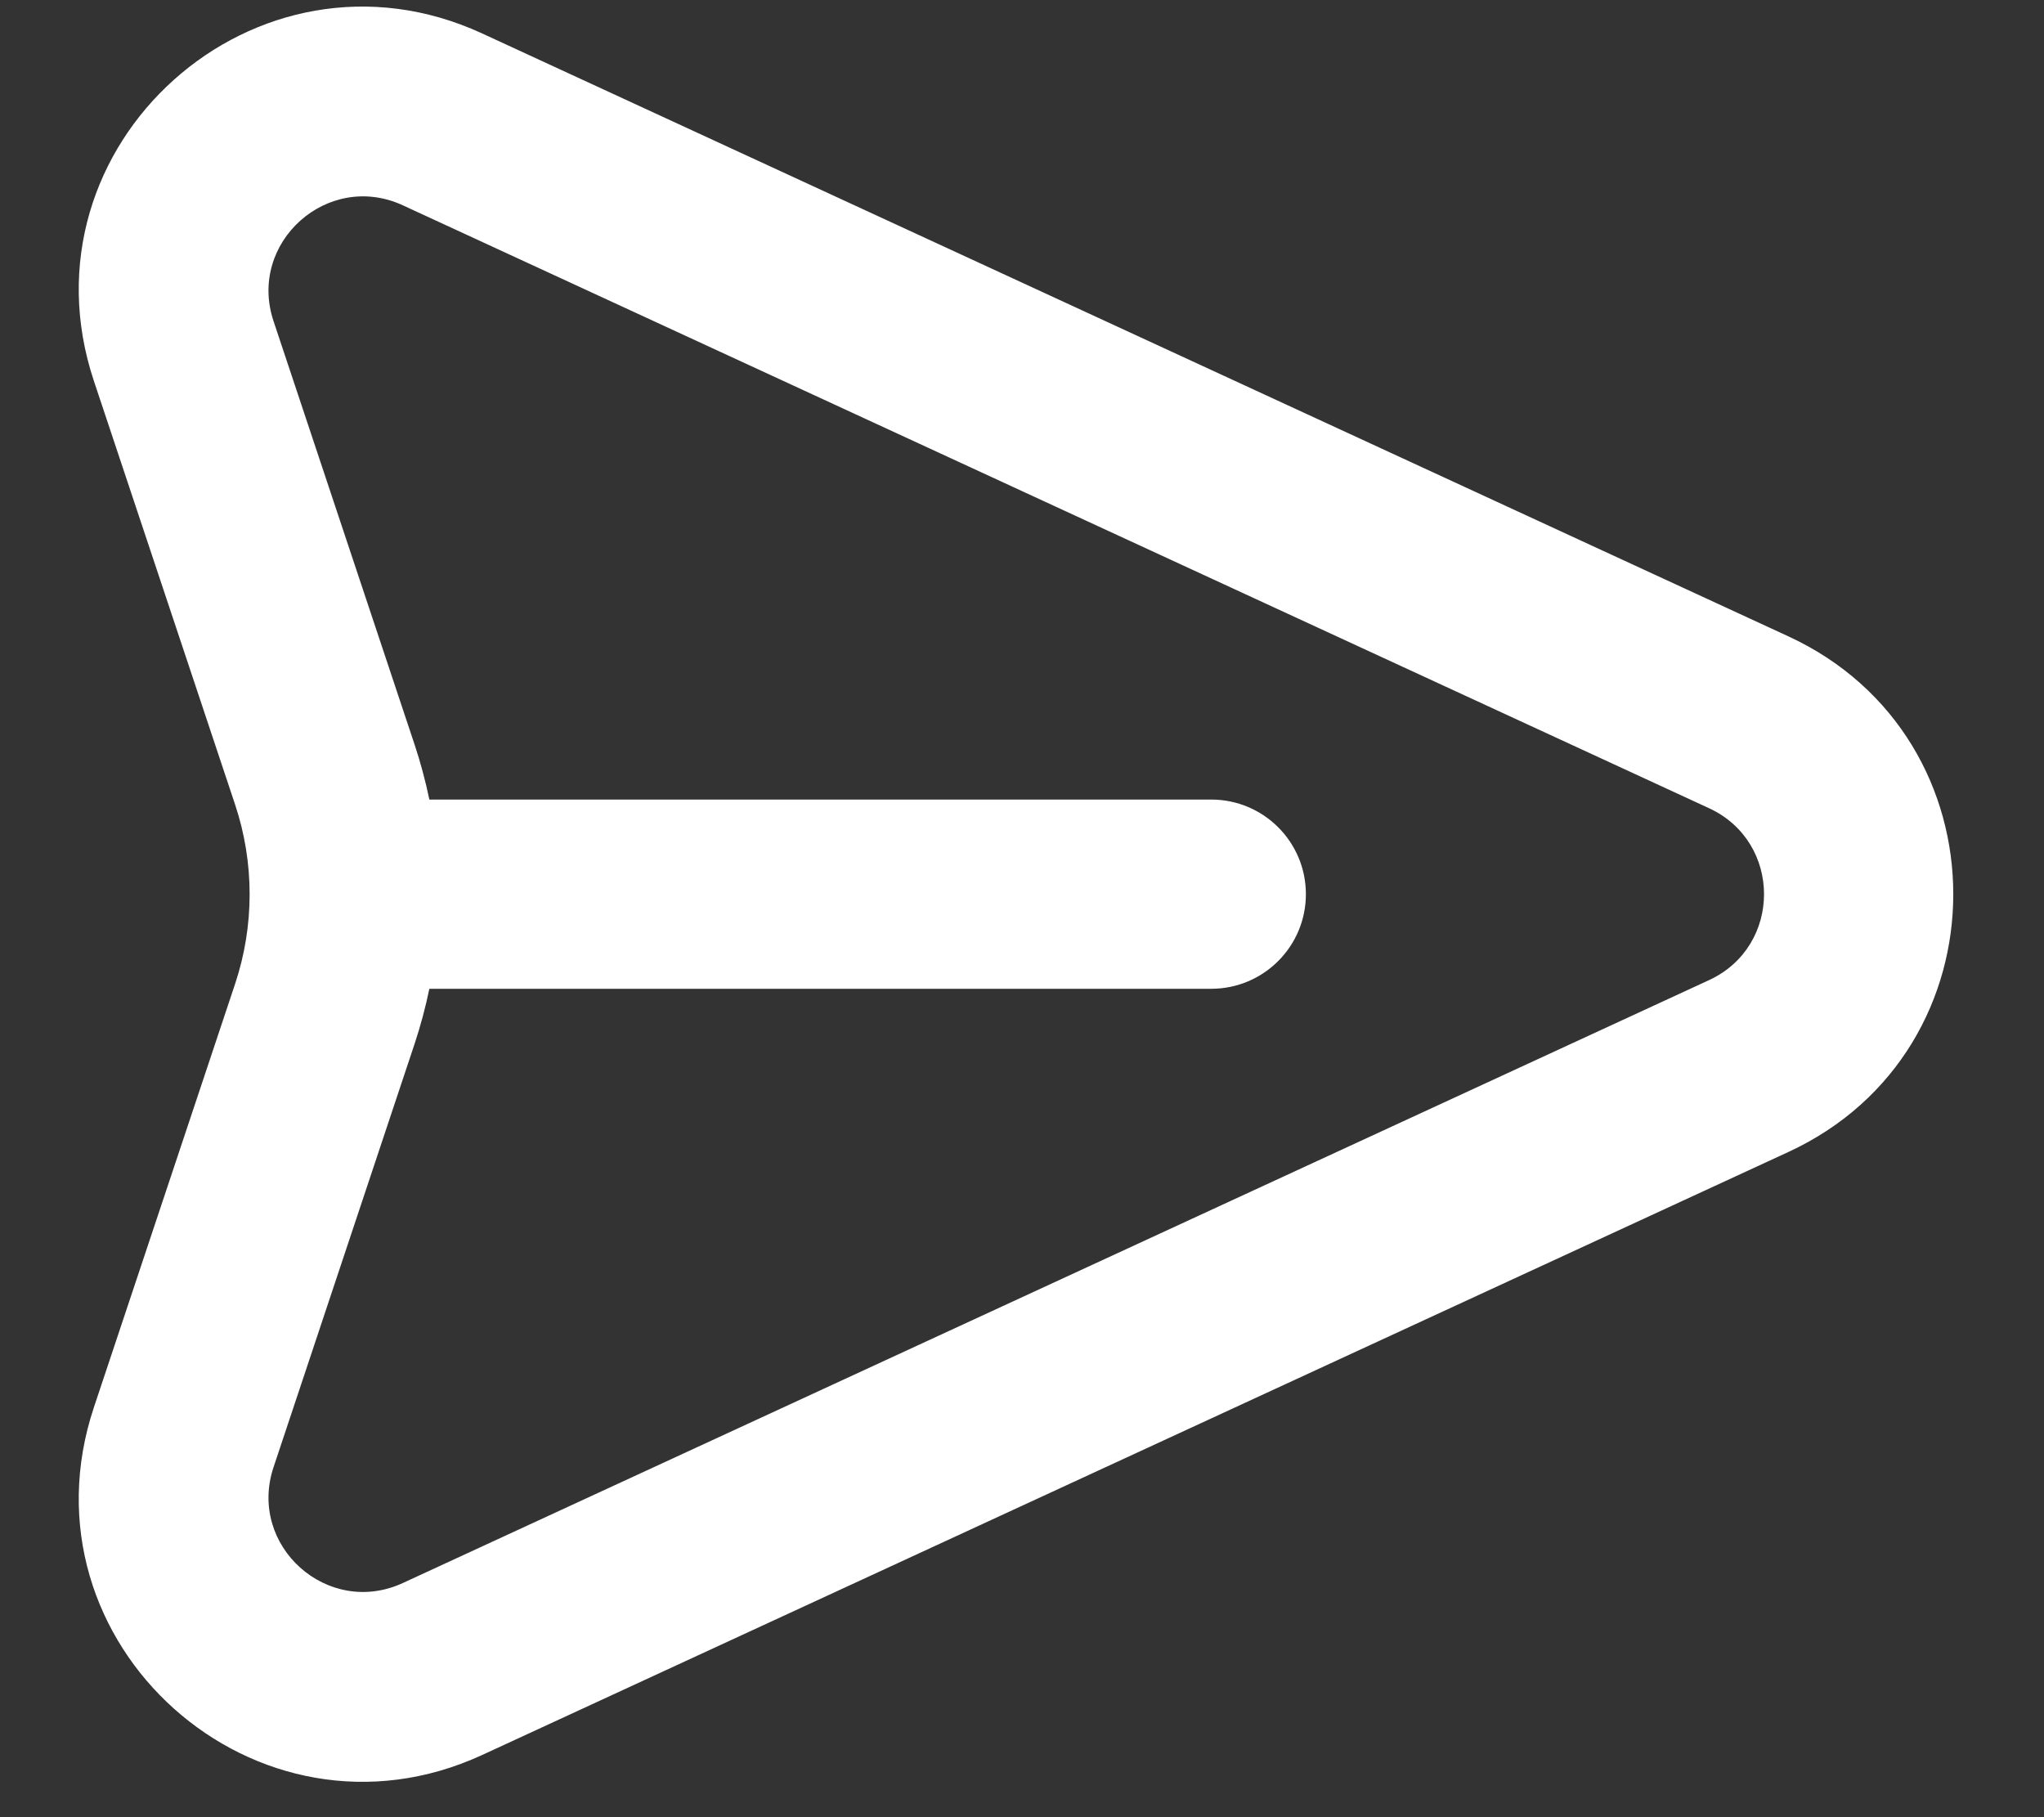 <svg width="18" height="16" viewBox="0 0 18 16" fill="none" xmlns="http://www.w3.org/2000/svg">
<rect x="0" y="0" width="18" height="16" fill="#333333" stroke="none"/>
<path fill-rule="evenodd" clip-rule="evenodd" d="M0.827 3.355C0.135 1.278 2.259 -0.623 4.247 0.295L15.749 5.603C17.685 6.497 17.685 9.249 15.749 10.143L4.247 15.452C2.259 16.369 0.135 14.469 0.827 12.391L2.07 8.664C2.241 8.151 2.241 7.596 2.07 7.083L0.827 3.355ZM3.548 1.808L15.05 7.116C15.696 7.414 15.696 8.332 15.05 8.63L3.548 13.938C2.886 14.244 2.178 13.611 2.409 12.918L3.651 9.191C3.704 9.031 3.747 8.87 3.781 8.706H10.667C11.127 8.706 11.5 8.333 11.5 7.873C11.5 7.413 11.127 7.04 10.667 7.04L3.781 7.04C3.747 6.877 3.704 6.715 3.651 6.556L2.409 2.828C2.178 2.136 2.886 1.502 3.548 1.808Z" fill="white"/>
</svg>
